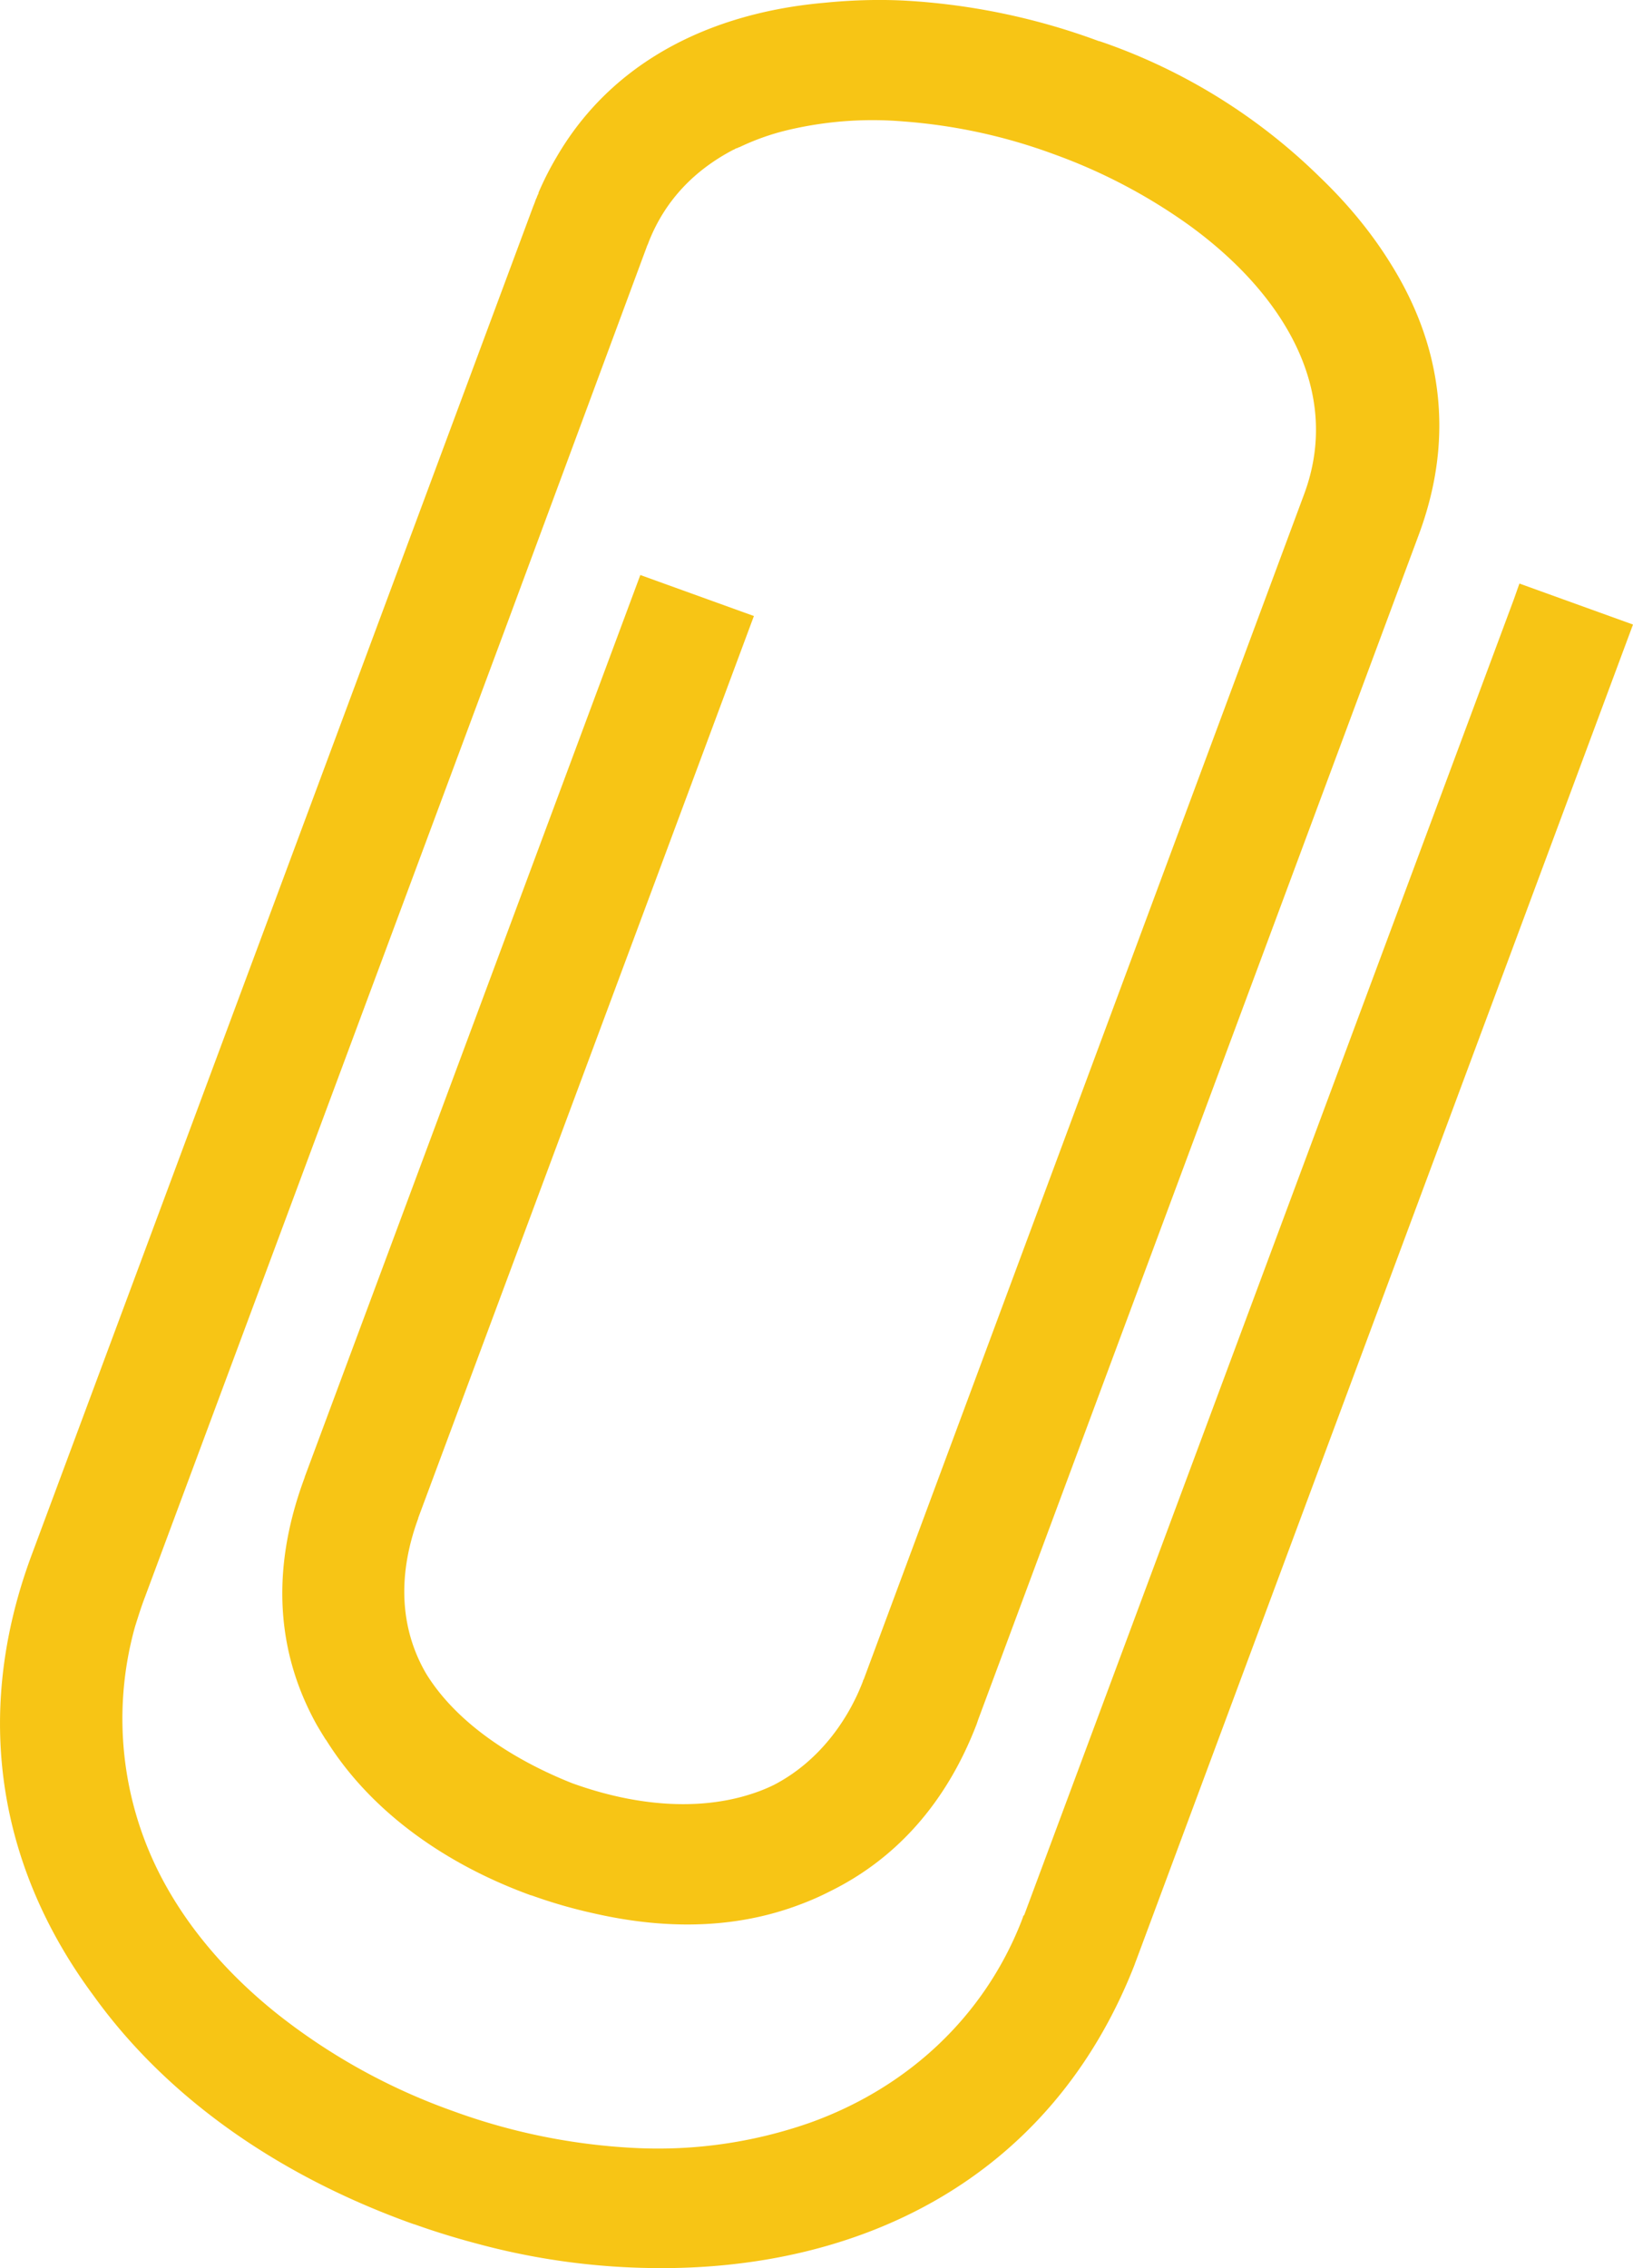 <svg width="18" height="25" fill="none" xmlns="http://www.w3.org/2000/svg"><path d="M11.287 21.115l5.4-14.51.061-.173L18 6.884l-5.461 14.683c-.01.028-.024.061-.033.089-.936 2.392-3.066 3.376-5.32 3.343a7.744 7.744 0 01-1.932-.27 8.57 8.57 0 01-.694-.215c.014.005.01.005-.043-.014-1.545-.56-2.726-1.445-3.486-2.504-.983-1.324-1.37-2.998-.685-4.849l1.19-3.199L5.878 2.273a.914.914 0 00.028-.075c.005-.005.005-.014.01-.019a.164.164 0 01.018-.042C6.492.8 7.701.151 9.094.03c.28-.028.573-.038.865-.024a7.32 7.32 0 012.155.448h.004c.005 0 0 0 0 0 .005 0 .014.005.043.014a6.43 6.43 0 012.386 1.483c.311.298.576.62.788.965.194.312.345.648.435 1.007.151.606.133 1.26-.132 1.973L10.78 18.96l-.014.042c-.345.9-.916 1.501-1.62 1.846a3.04 3.04 0 01-.33.145c-.615.233-1.361.303-2.264.098a5.566 5.566 0 01-.694-.2h-.005c-.964-.35-1.776-.938-2.258-1.712l-.005-.005a4.98 4.98 0 01-.099-.163c-.402-.723-.543-1.627-.132-2.728v-.004l3.699-9.941 1.252.452-3.7 9.941v.005c-.245.667-.184 1.25.09 1.716.378.61 1.087.997 1.607 1.203.694.251 1.389.307 1.97.12.085-.027.17-.06.255-.102.5-.26.817-.718.978-1.137.004-.01.004-.02.01-.024l4.855-13.065c.421-1.133-.221-2.206-1.27-2.966a6.125 6.125 0 00-1.493-.783 6.078 6.078 0 00-1.649-.359 4.05 4.05 0 00-1.294.098 2.659 2.659 0 00-.52.186h-.005c-.01.005-.014.01-.023.01-.014.004-.024.014-.038.018-.42.22-.751.55-.935 1.022-.005.018-.015.032-.02.05L5.572 6.922l-2.783 7.48-1.19 3.198c-.043.112-.076.22-.11.327a3.772 3.772 0 00.299 2.783c.302.57.746 1.073 1.28 1.497a6.776 6.776 0 001.918 1.059 6.816 6.816 0 002.022.41A5.06 5.06 0 008.92 23.4c1.087-.387 1.928-1.175 2.339-2.224.009-.024.018-.047.023-.066l.005.005zM5.93 2.137c.18-.424.43-.783.741-1.081L5.93 2.137zM12.109.454h.005-.005z" fill="#F7C515"/></svg>